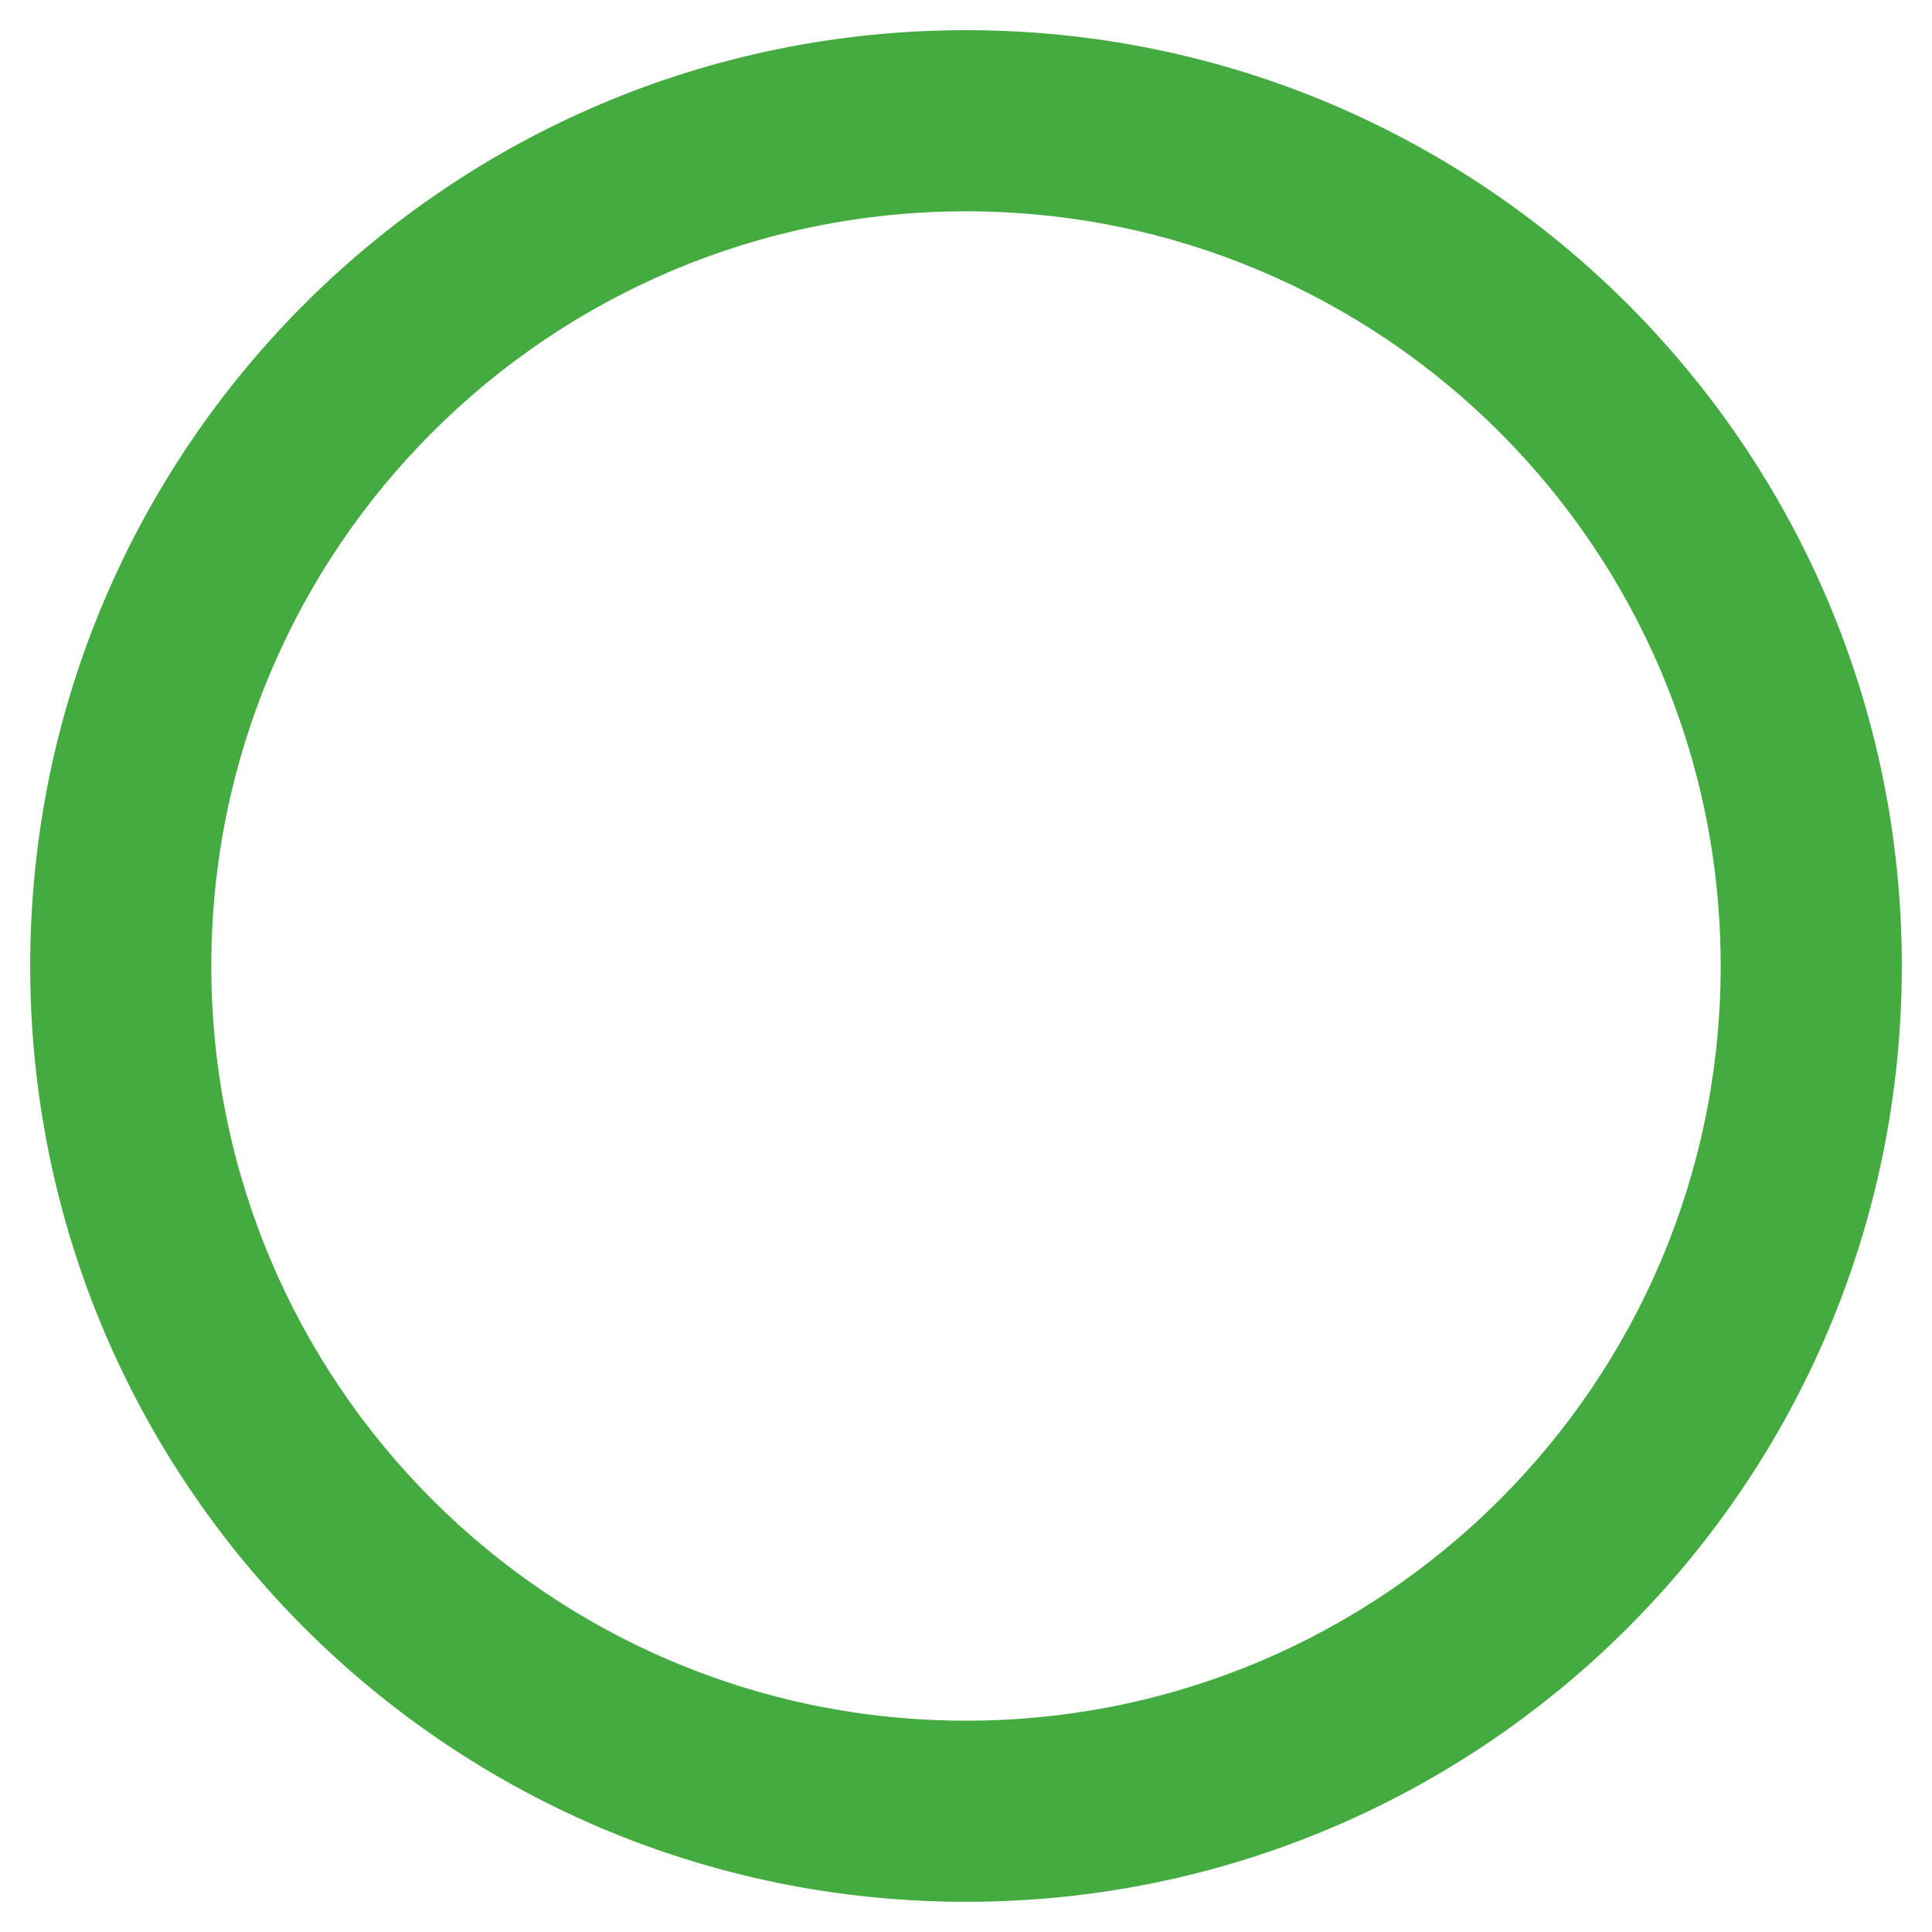 <svg aria-hidden="true" data-prefix="far" data-icon="circle" class="svg-inline--fa fa-circle fa-w-16" xmlns="http://www.w3.org/2000/svg" viewBox="0 0 512 512"><path fill="#43AB3F" d="M256 8C119 8 8 119 8 256s111 248 248 248 248-111 248-248S393 8 256 8zm0 448c-110.5 0-200-89.5-200-200S145.5 56 256 56s200 89.5 200 200-89.5 200-200 200z"/></svg>
